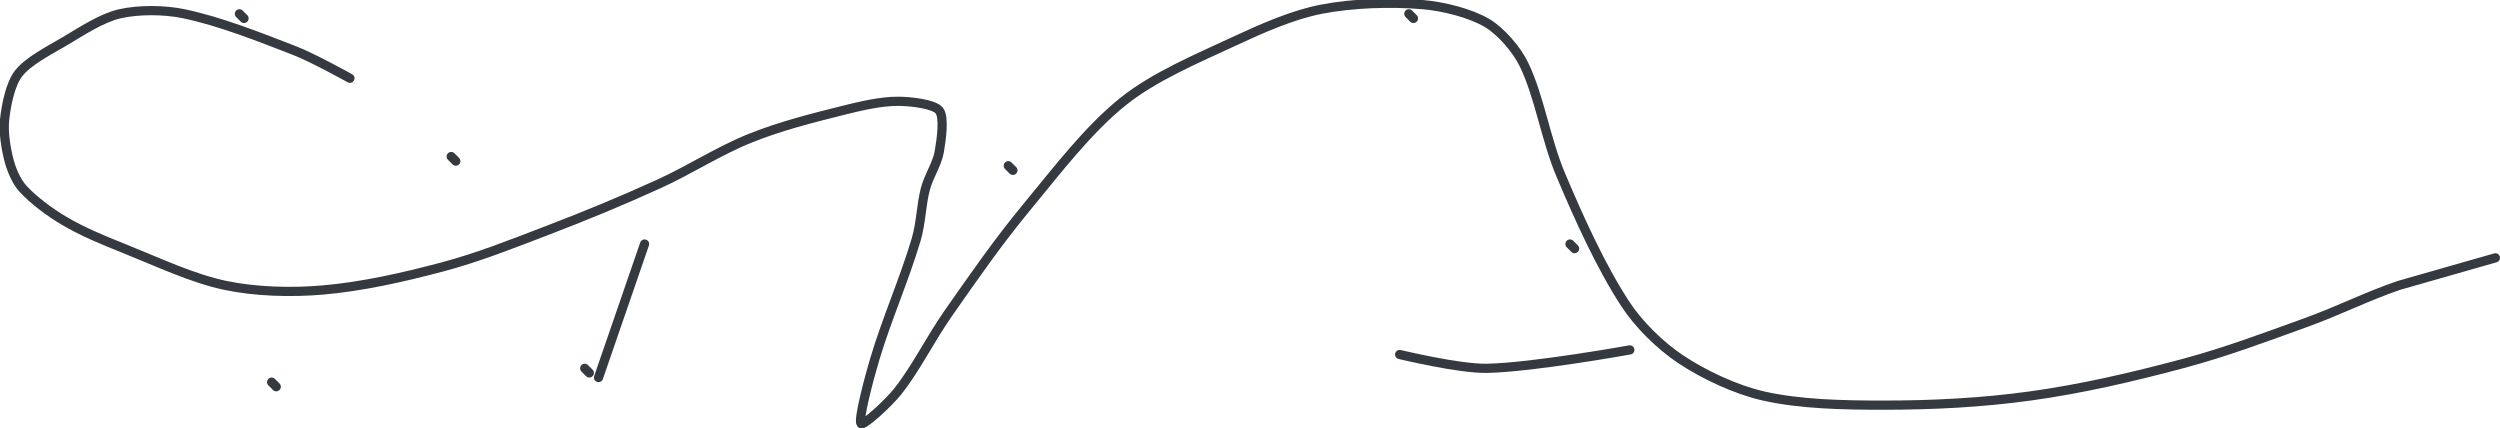<?xml version="1.0" encoding="UTF-8" standalone="no"?><!DOCTYPE svg PUBLIC "-//W3C//DTD SVG 1.1//EN" "http://www.w3.org/Graphics/SVG/1.1/DTD/svg11.dtd"><svg xmlns="http://www.w3.org/2000/svg" version="1.1" width="543" height="93"><path stroke-linejoin="round" stroke-linecap="round" stroke-width="2" stroke="rgb(52, 58, 64)" fill="none" d="M 306 3 l 1 1"/><path stroke-linejoin="round" stroke-linecap="round" stroke-width="2" stroke="rgb(52, 58, 64)" fill="none" d="M 341 53 l 1 1"/><path stroke-linejoin="round" stroke-linecap="round" stroke-width="2" stroke="rgb(52, 58, 64)" fill="none" d="M 52 3 l 1 1"/><path stroke-linejoin="round" stroke-linecap="round" stroke-width="2" stroke="rgb(52, 58, 64)" fill="none" d="M 59 83 l 1 1"/><path stroke-linejoin="round" stroke-linecap="round" stroke-width="2" stroke="rgb(52, 58, 64)" fill="none" d="M 98 34 l 1 1"/><path stroke-linejoin="round" stroke-linecap="round" stroke-width="2" stroke="rgb(52, 58, 64)" fill="none" d="M 127 80 l 1 1"/><path stroke-linejoin="round" stroke-linecap="round" stroke-width="2" stroke="rgb(52, 58, 64)" fill="none" d="M 130 82 l 10 -29"/><path stroke-linejoin="round" stroke-linecap="round" stroke-width="2" stroke="rgb(52, 58, 64)" fill="none" d="M 219 36 l 1 1"/><path stroke-linejoin="round" stroke-linecap="round" stroke-width="2" stroke="rgb(52, 58, 64)" fill="none" d="M 304 77 c 0.33 0.05 12.88 3.12 19 3 c 9.95 -0.2 31 -4 31 -4"/><path stroke-linejoin="round" stroke-linecap="round" stroke-width="2" stroke="rgb(52, 58, 64)" fill="none" d="M 76 17 c -0.21 -0.1 -7.82 -4.37 -12 -6 c -7.88 -3.06 -16.22 -6.36 -24 -8 c -4.3 -0.91 -9.93 -0.94 -14 0 c -3.9 0.9 -8.15 3.72 -12 6 c -3.51 2.07 -7.96 4.33 -10 7 c -1.75 2.28 -2.67 6.83 -3 10 c -0.29 2.75 0.28 6.28 1 9 c 0.54 2.01 1.63 4.52 3 6 c 2.32 2.52 5.81 5.12 9 7 c 4 2.36 8.47 4.19 13 6 c 7.4 2.96 14.75 6.48 22 8 c 6.51 1.36 14.22 1.58 21 1 c 8.54 -0.73 17.46 -2.73 26 -5 c 7.86 -2.08 15.19 -5.01 23 -8 c 8.34 -3.19 15.9 -6.32 24 -10 c 6.97 -3.17 13.13 -7.25 20 -10 c 6.41 -2.57 13.2 -4.3 20 -6 c 3.96 -0.99 8.26 -2 12 -2 c 2.83 0 7.84 0.58 9 2 c 1.14 1.39 0.48 6.25 0 9 c -0.46 2.61 -2.28 5.27 -3 8 c -0.94 3.57 -0.94 7.43 -2 11 c -2.61 8.78 -6.34 17.13 -9 26 c -1.38 4.61 -3.59 13.17 -3 14 c 0.44 0.62 5.89 -4.34 8 -7 c 4.01 -5.07 7.02 -11.31 11 -17 c 5.63 -8.04 10.83 -15.54 17 -23 c 6.71 -8.13 13.39 -16.92 21 -23 c 6.67 -5.33 15.73 -9.16 24 -13 c 6.13 -2.85 12.73 -5.78 19 -7 c 6.82 -1.33 15.11 -1.57 22 -1 c 4.56 0.38 10.4 1.87 14 4 c 2.97 1.76 6.4 5.7 8 9 c 3.37 6.94 4.71 16.21 8 24 c 4.08 9.64 8.64 19.75 14 28 c 2.91 4.47 7.64 9.09 12 12 c 5.07 3.38 12.01 6.64 18 8 c 7.93 1.8 17.28 2 26 2 c 10.72 0 21.4 -0.53 32 -2 c 11.15 -1.54 22 -4.07 33 -7 c 9.28 -2.47 17.81 -5.68 27 -9 c 6.96 -2.52 13.1 -5.64 20 -8 l 21 -6"/></svg>